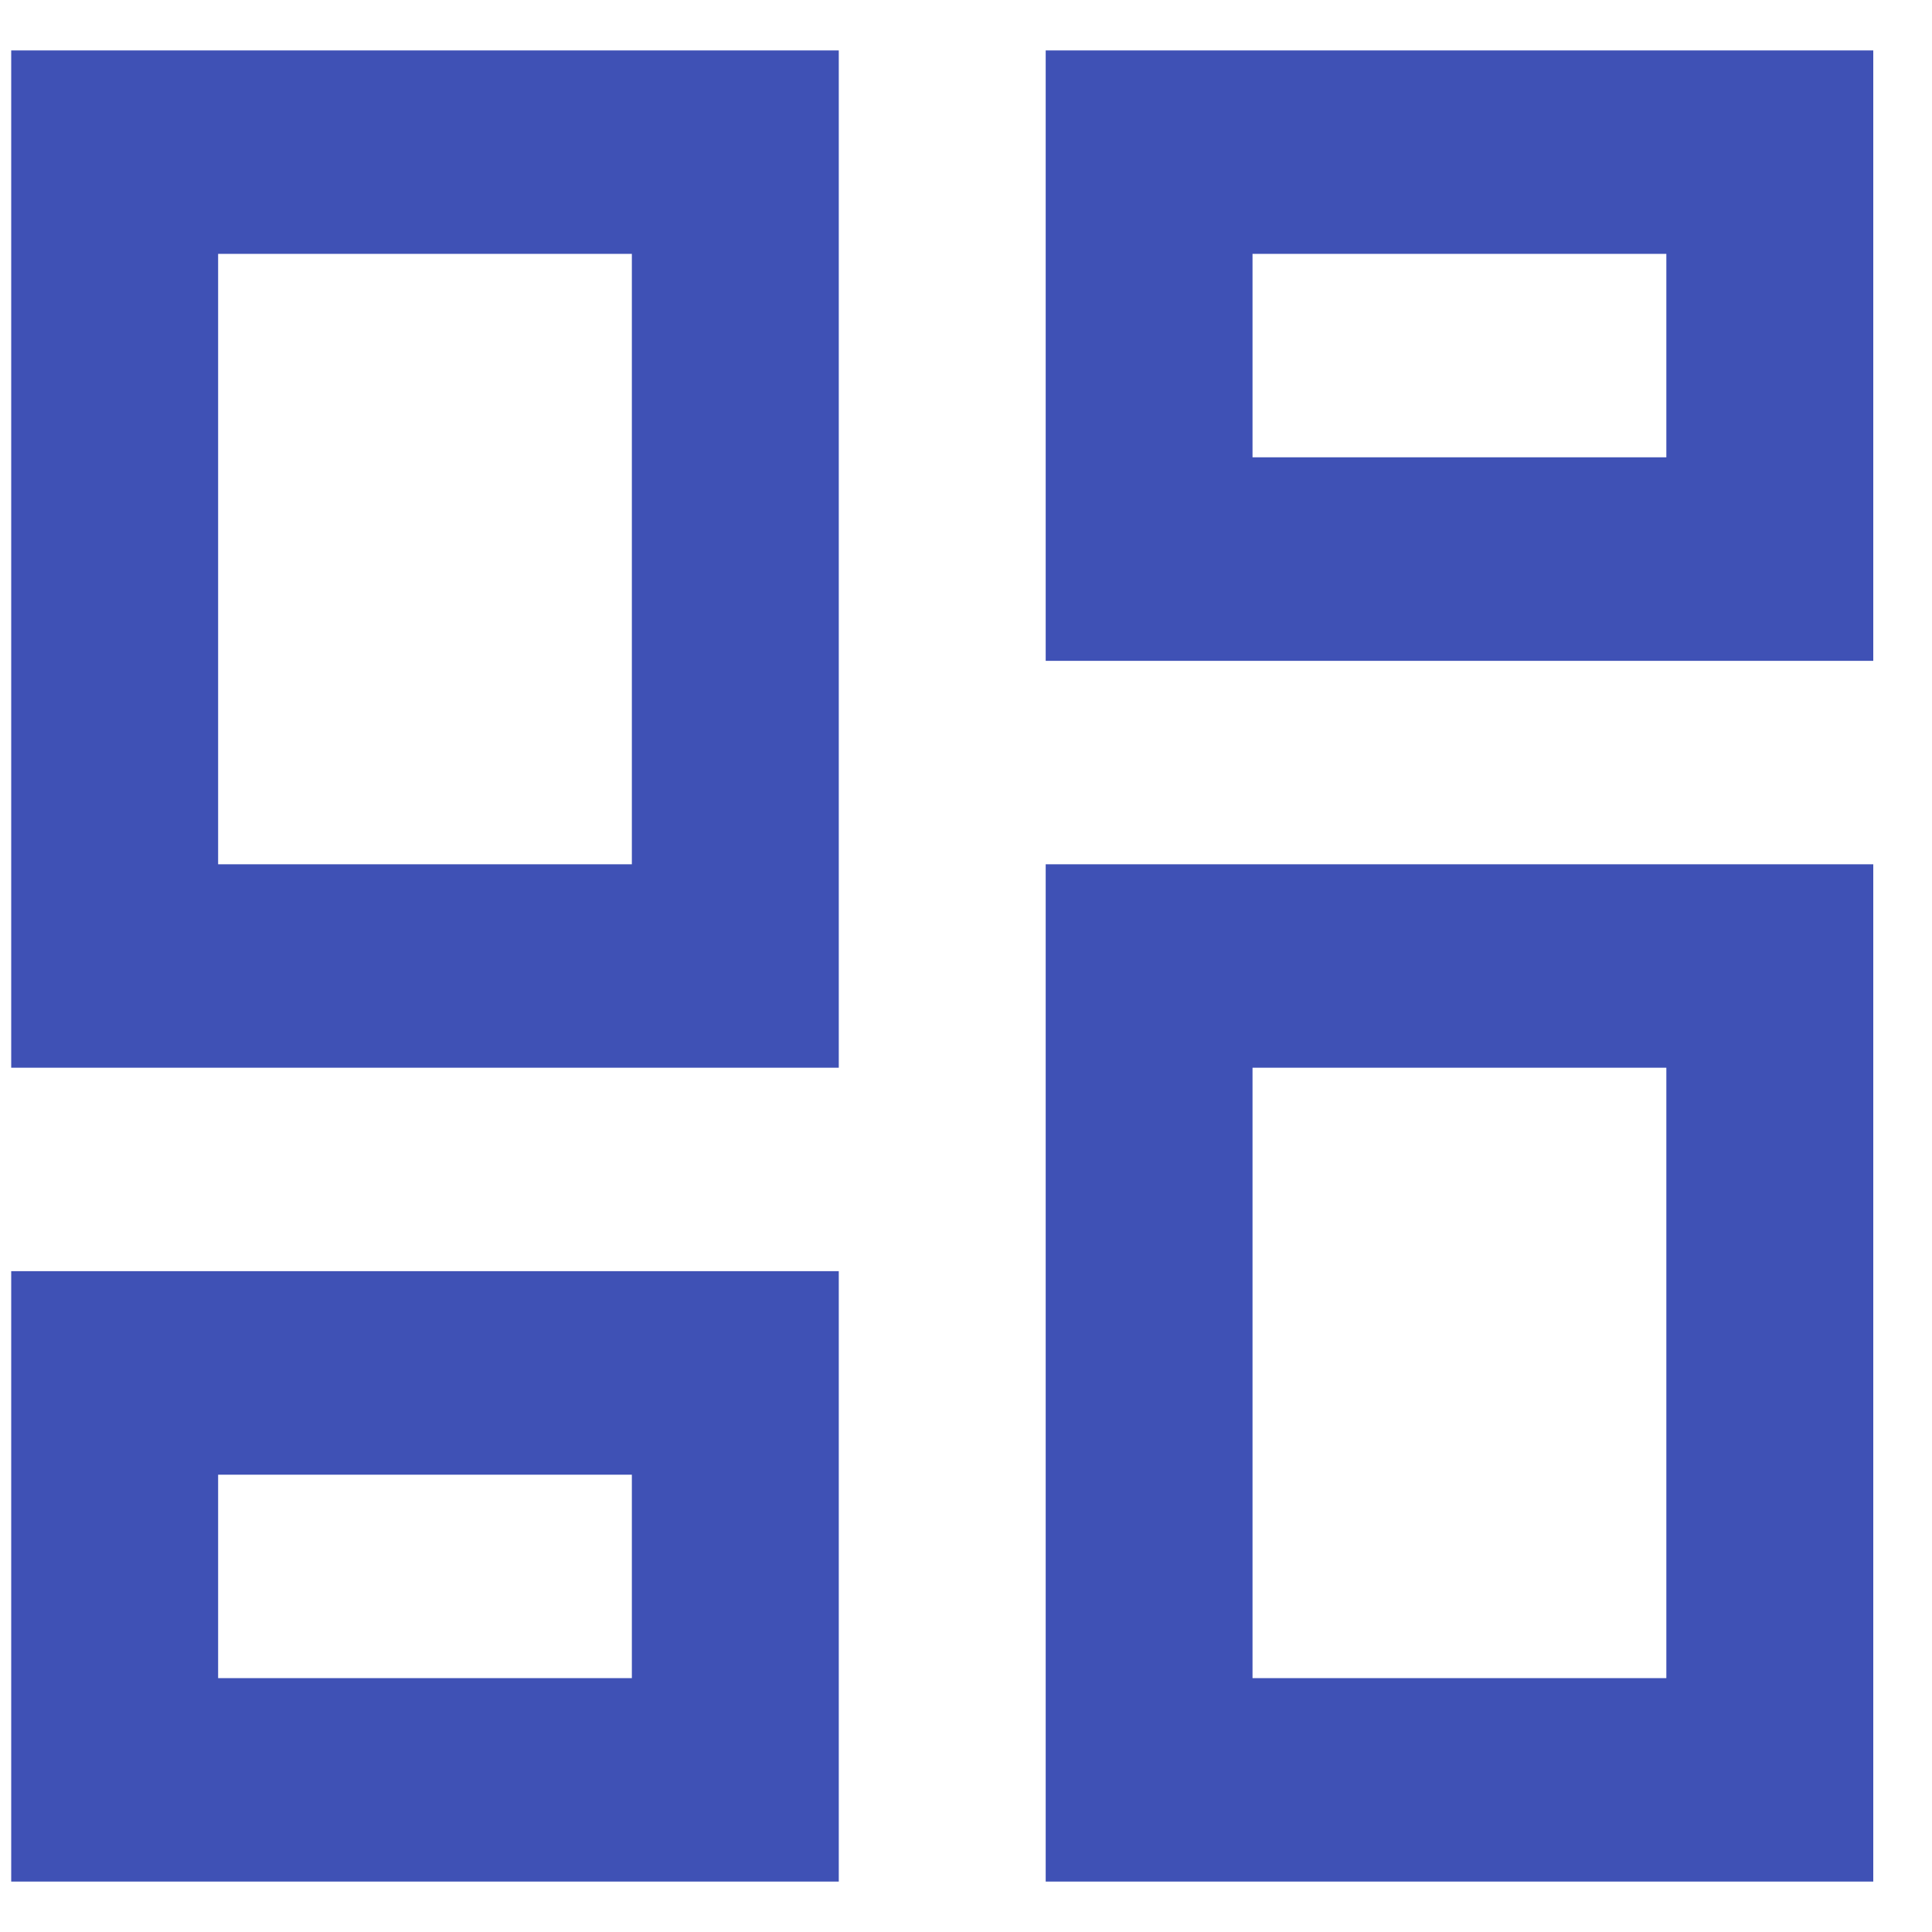 <svg viewBox="0 0 20 20" fill="none" xmlns="http://www.w3.org/2000/svg">
<path fill-rule="evenodd" clip-rule="evenodd" d="M0.116 0.522H8.683V11.053H0.116V0.522ZM19.392 0.522H10.825V6.841H19.392V0.522ZM6.541 8.947V2.628H2.258V8.947H6.541ZM17.25 4.734V2.628H12.966V4.734H17.25ZM17.25 11.053V17.372H12.966V11.053H17.25ZM6.541 17.372V15.266H2.258V17.372H6.541ZM19.392 8.947H10.825V19.478H19.392V8.947ZM0.116 13.159H8.683V19.478H0.116V13.159Z" fill="#3F51B5"/>
</svg>
